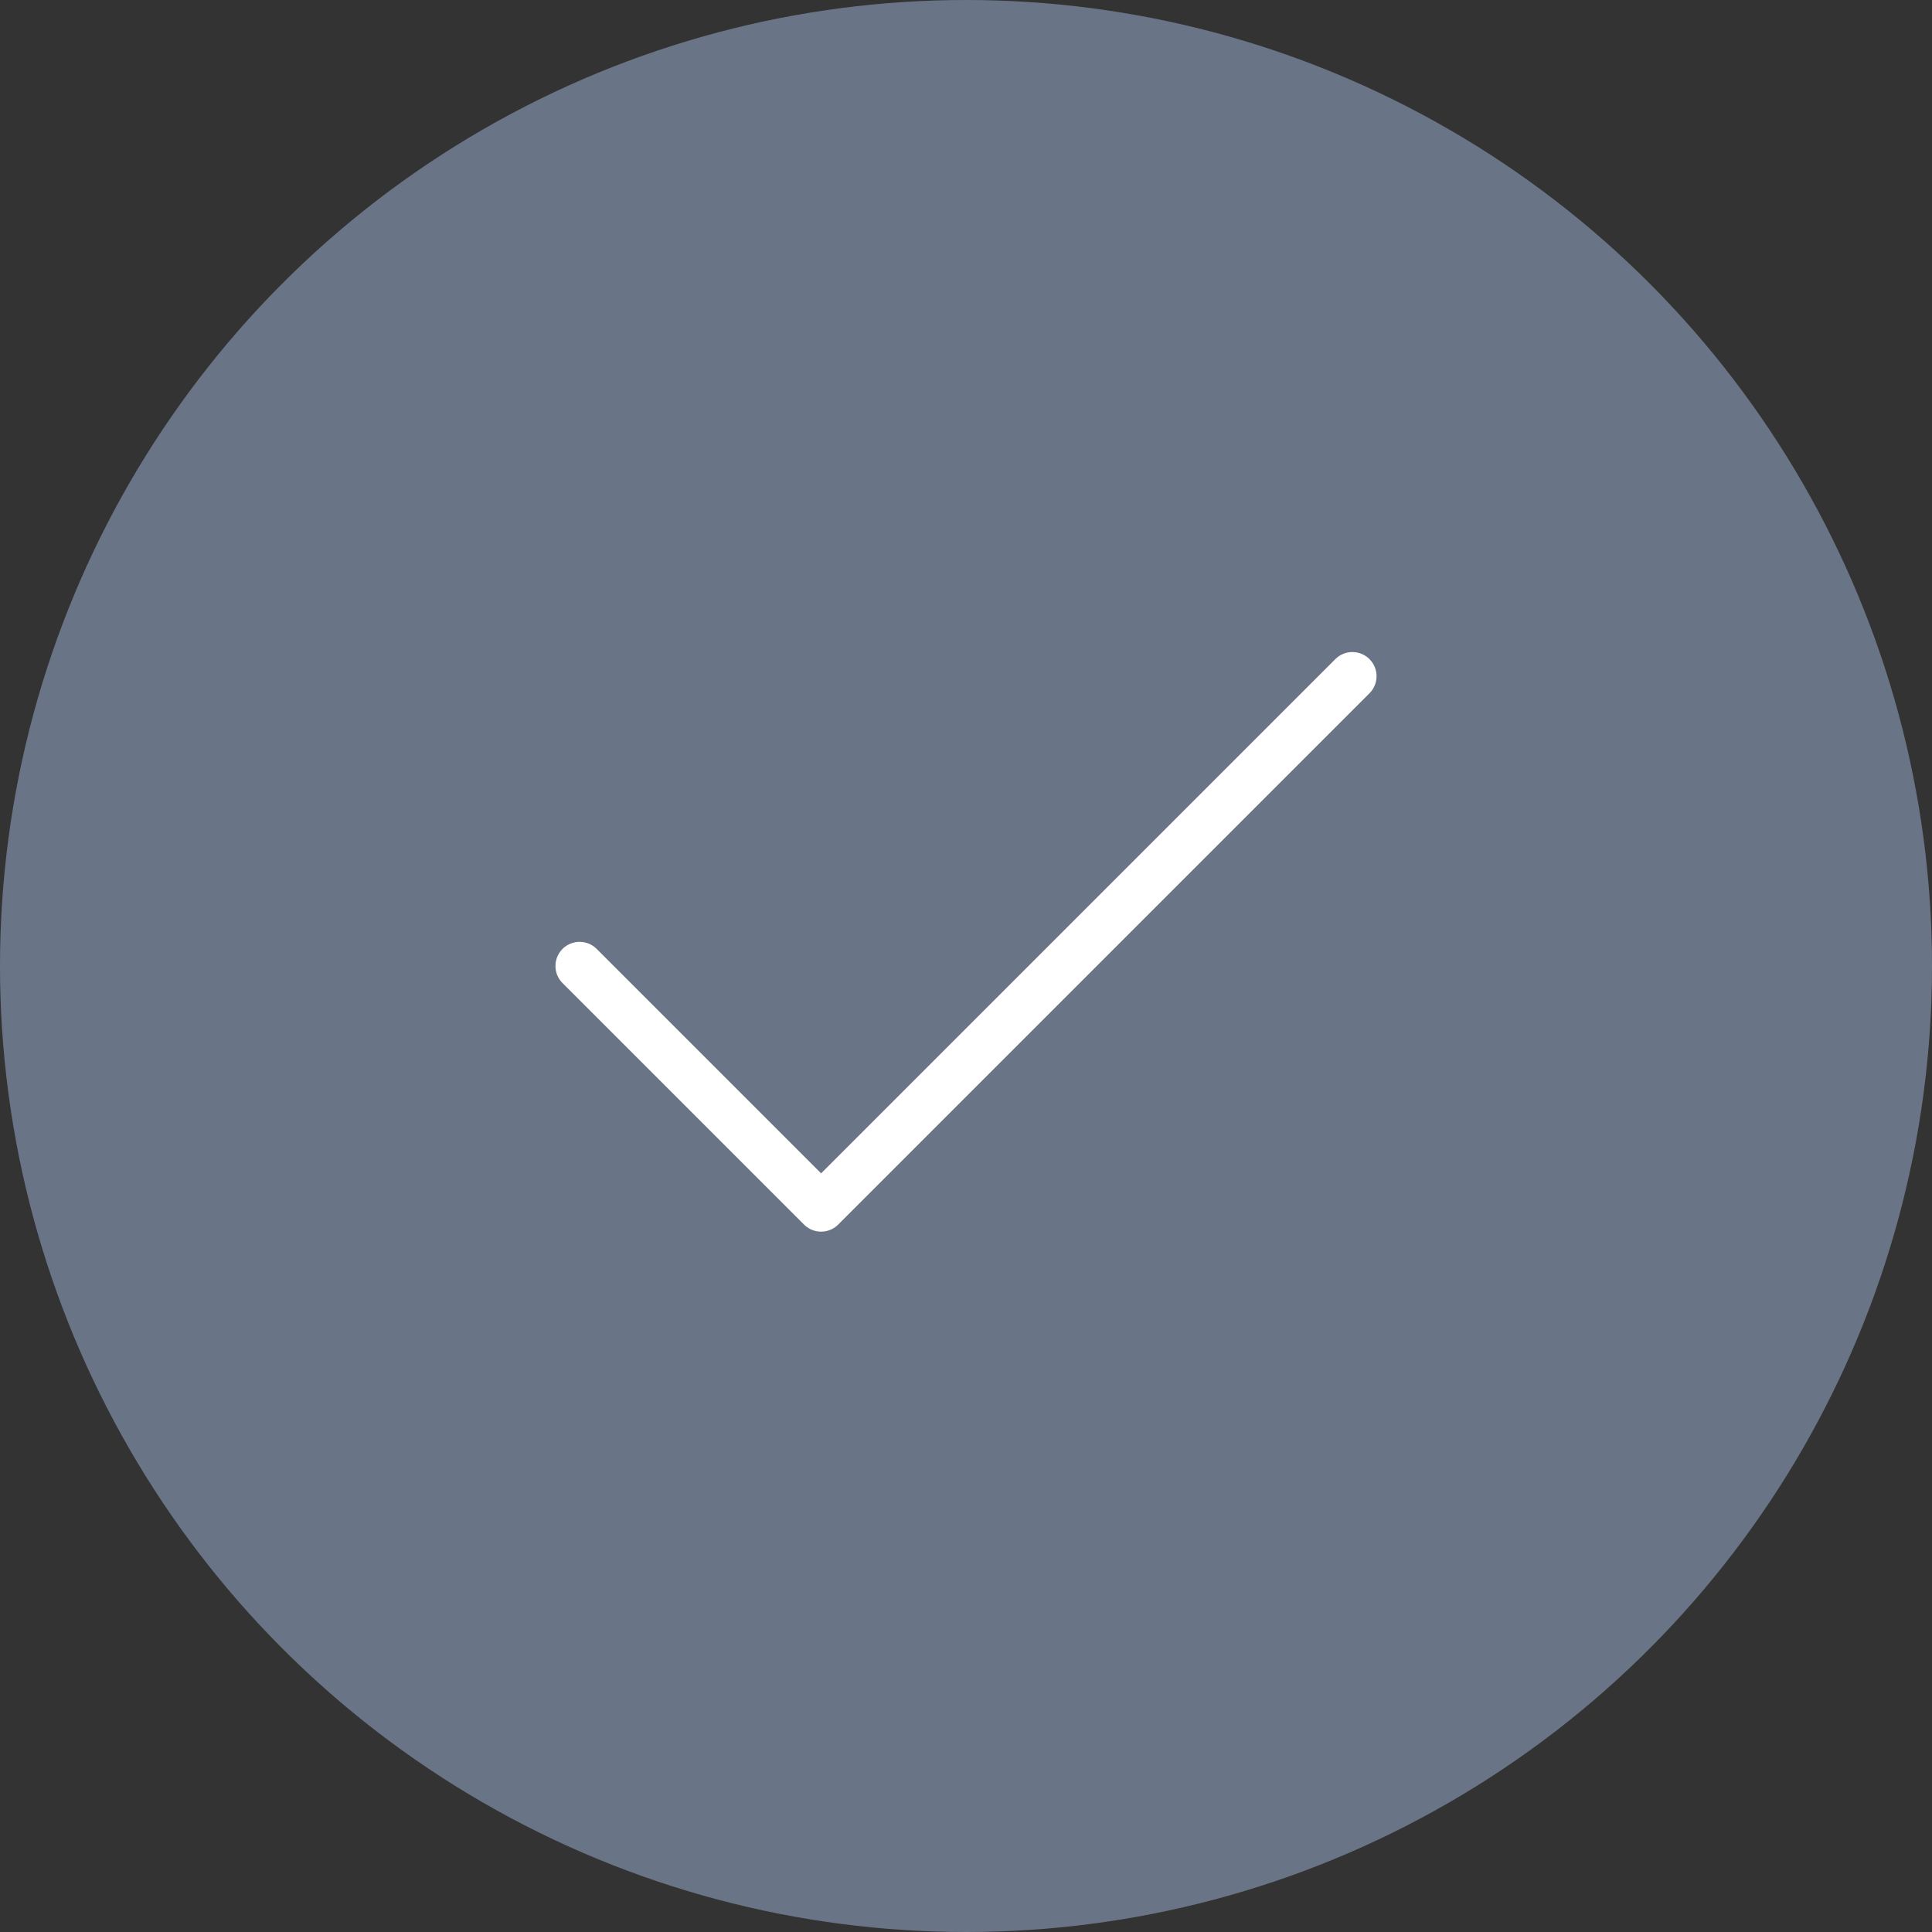 <svg width="40" height="40" viewBox="0 0 40 40" fill="none" xmlns="http://www.w3.org/2000/svg">
<rect x="0" y="0" width="40" height="40" fill="#333333" stroke="none"/>
<circle cx="20" cy="20" r="20" fill="#697586"/>
<path d="M28 14L17 25L12 20" stroke="white" stroke-linecap="round" stroke-linejoin="round"/>
</svg>
